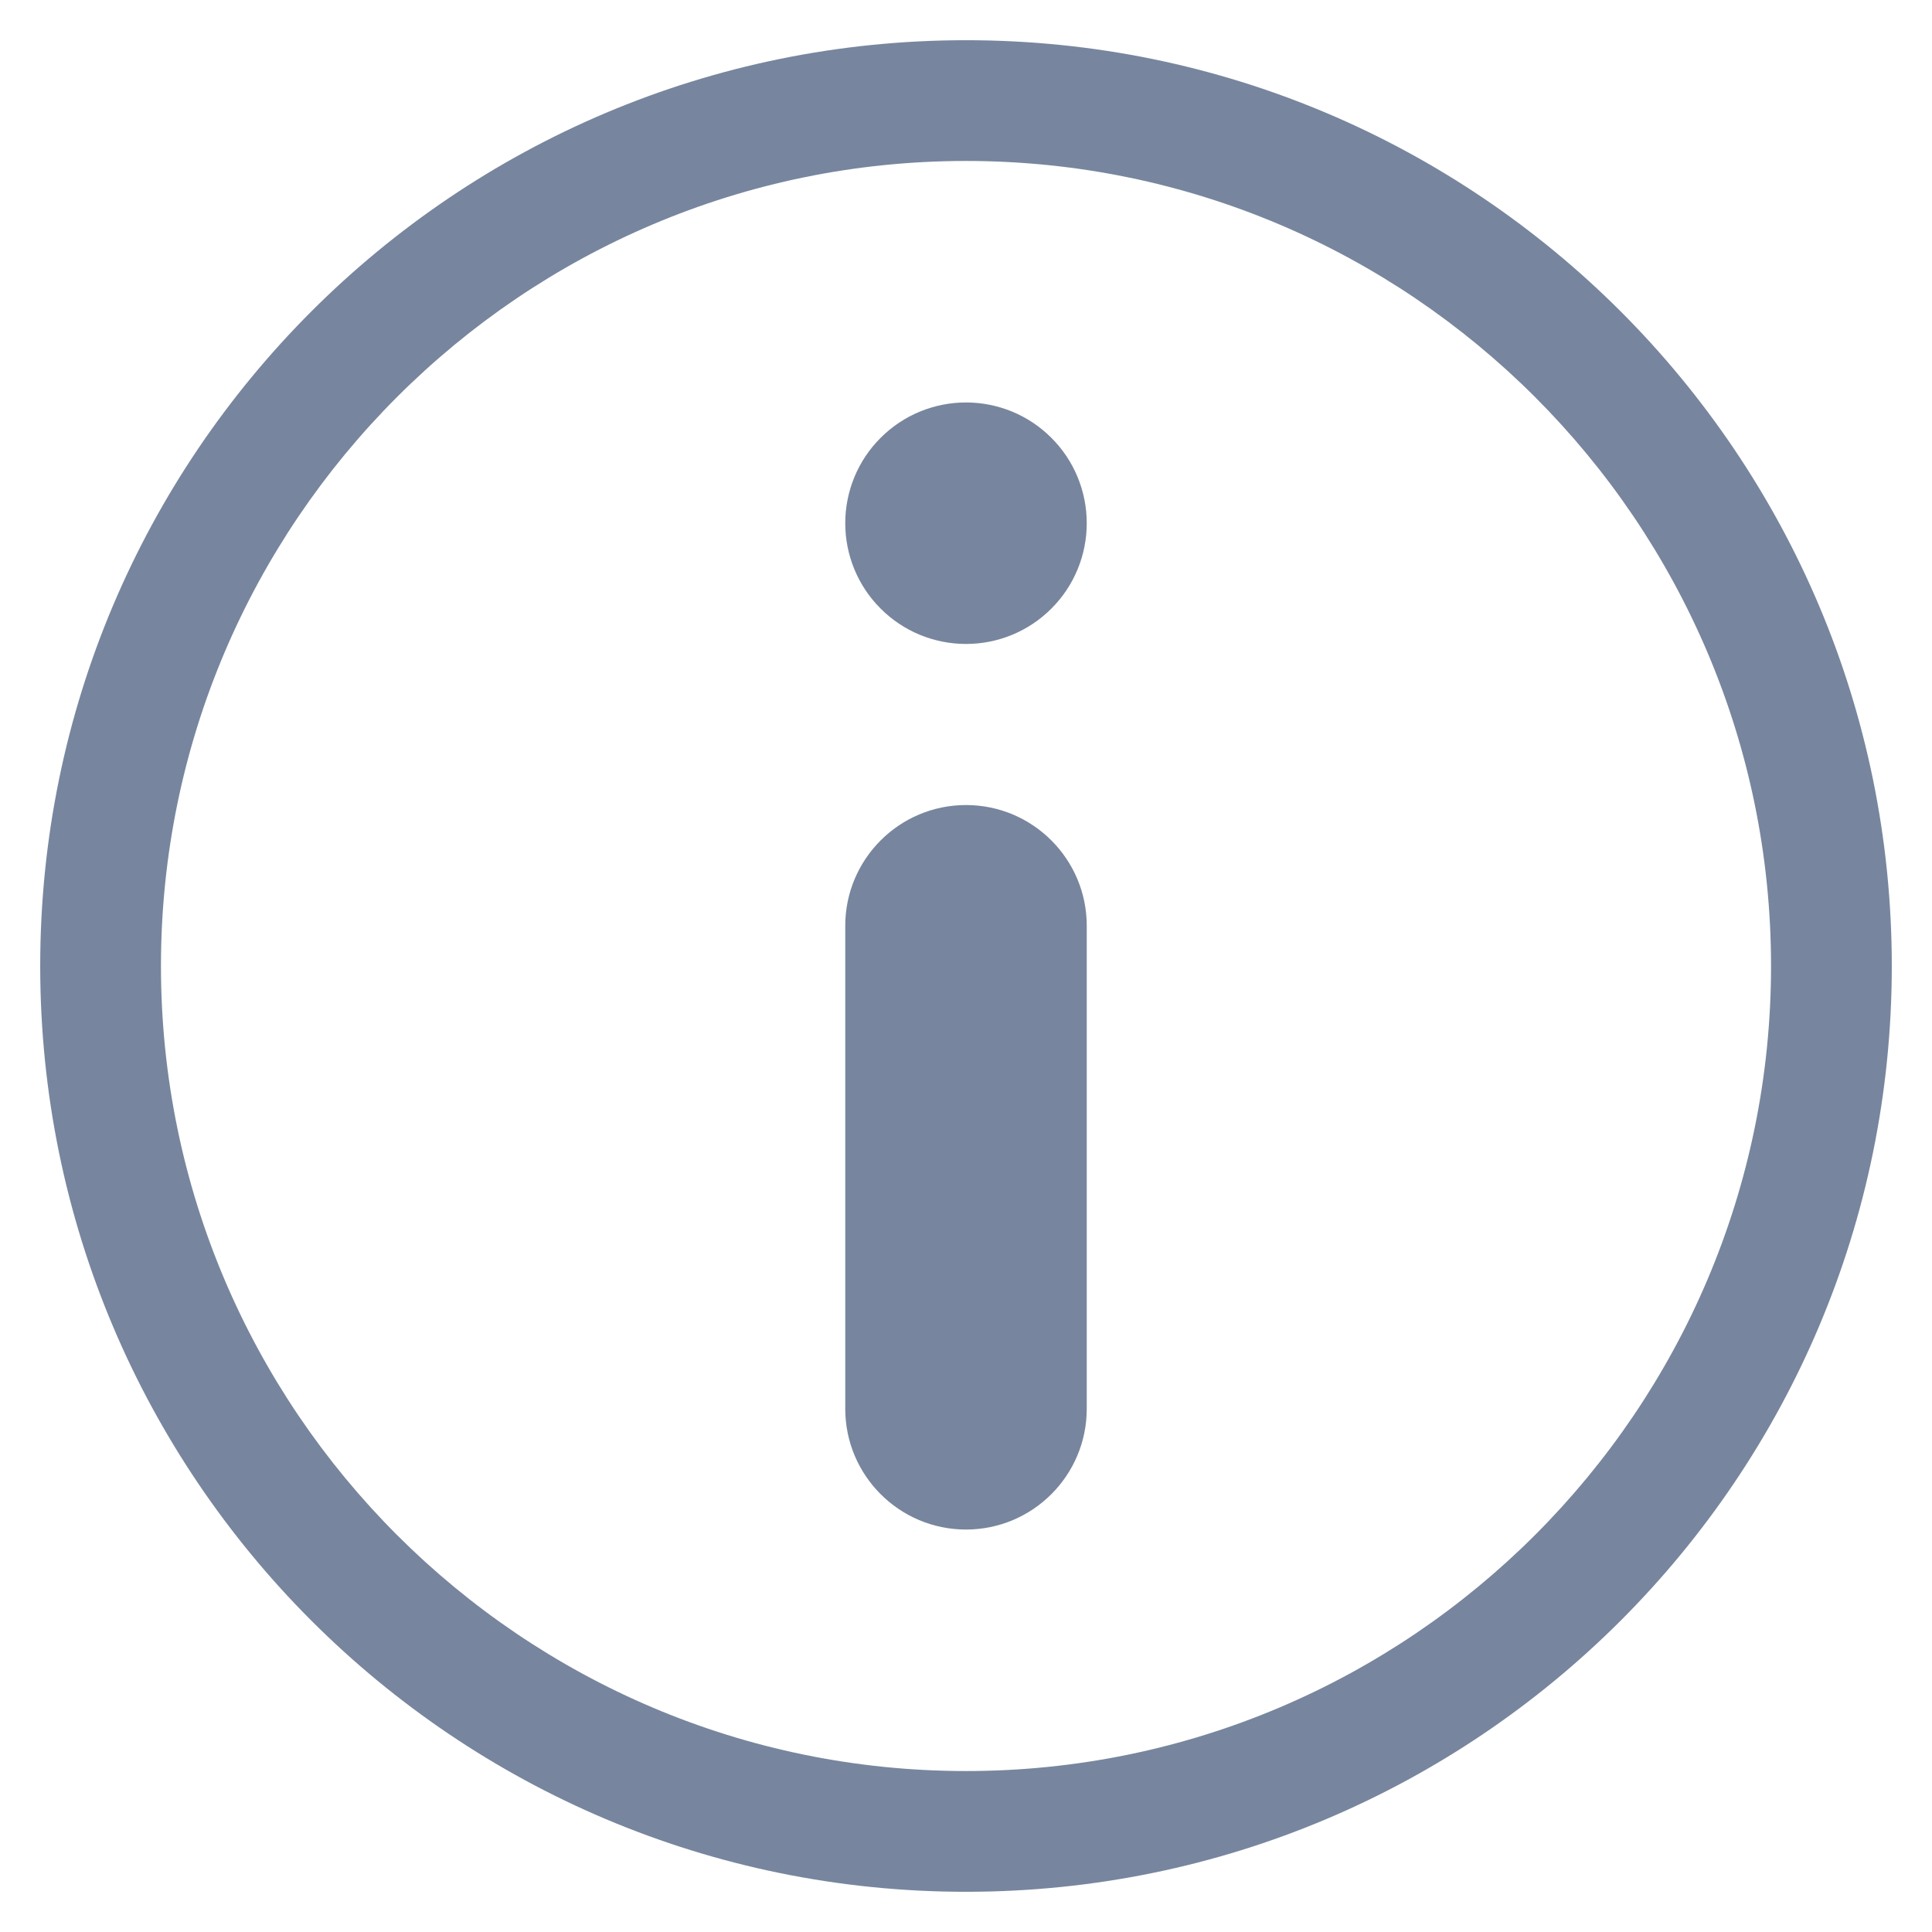 <svg width="16" height="16" viewBox="0 0 16 16" fill="none" xmlns="http://www.w3.org/2000/svg">
<g id="Frame" clip-path="url(#clip0_181256_34036)">
<path id="Vector" d="M8 1.333C11.677 1.333 14.667 4.324 14.667 8C14.667 11.677 11.677 14.667 8 14.667C4.324 14.667 1.333 11.677 1.333 8C1.333 4.324 4.324 1.333 8 1.333ZM8 0.333C3.766 0.333 0.333 3.766 0.333 8C0.333 12.235 3.766 15.667 8 15.667C12.235 15.667 15.667 12.235 15.667 8C15.667 3.766 12.235 0.333 8 0.333Z" fill="#77869E"/>
<path id="Vector_2" d="M7 4.333C7 4.598 7.105 4.853 7.293 5.04C7.48 5.228 7.735 5.333 8 5.333C8.265 5.333 8.52 5.228 8.707 5.04C8.895 4.853 9 4.598 9 4.333C9 4.068 8.895 3.813 8.707 3.626C8.52 3.438 8.265 3.333 8 3.333C7.735 3.333 7.48 3.438 7.293 3.626C7.105 3.813 7 4.068 7 4.333Z" fill="#77869E"/>
<path id="Vector_3" d="M8 12.667C7.448 12.667 7 12.219 7 11.667V7.667C7 7.115 7.448 6.667 8 6.667C8.552 6.667 9 7.115 9 7.667V11.667C9 12.219 8.552 12.667 8 12.667Z" fill="#77869E"/>
</g>
<defs>
<clipPath id="clip0_181256_34036">
<rect width="16" height="16" fill="white"/>
</clipPath>
</defs>
</svg>

